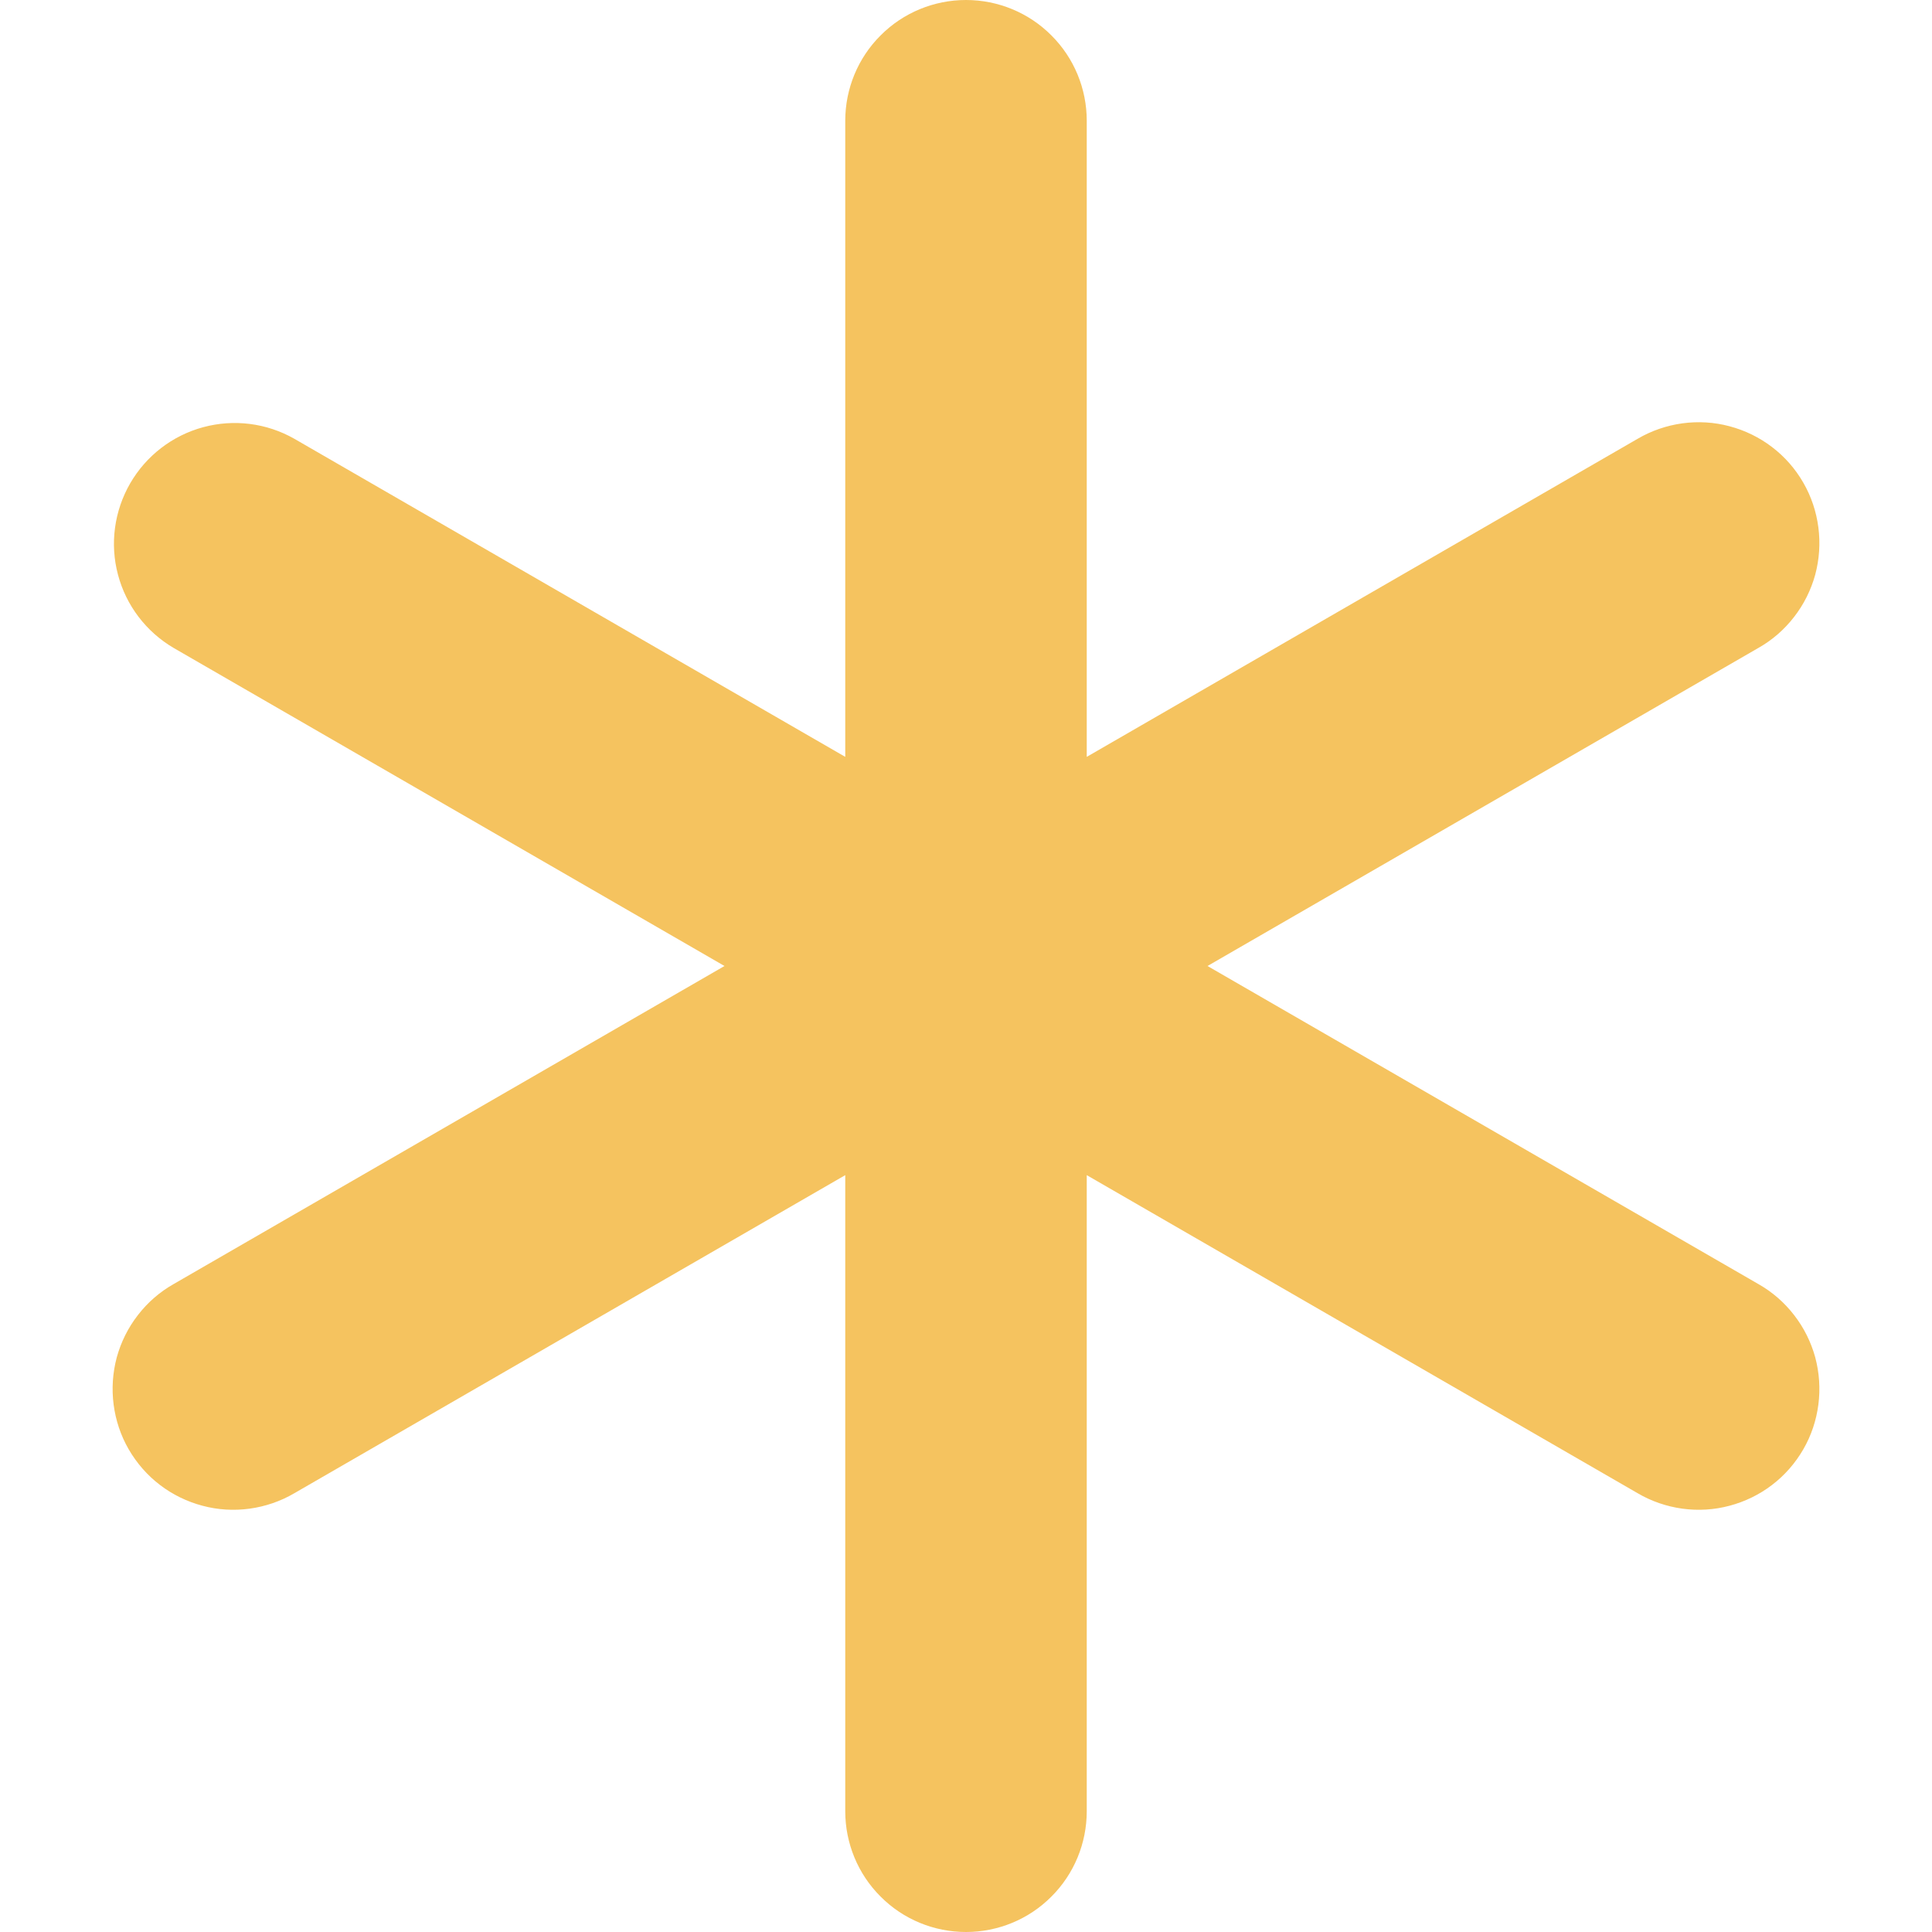 <svg width="16" height="16" viewBox="0 0 16 16" fill="none" xmlns="http://www.w3.org/2000/svg">
<g id="icon/asterisk" clip-path="url(#clip0_4108_3069)">
<path id="Vector" d="M8 0C8.265 0 8.52 0.105 8.707 0.293C8.895 0.48 9 0.735 9 1V6.268L13.562 3.634C13.676 3.567 13.802 3.524 13.932 3.506C14.063 3.488 14.196 3.496 14.323 3.53C14.451 3.564 14.57 3.622 14.675 3.702C14.78 3.782 14.868 3.882 14.934 3.997C15 4.111 15.042 4.237 15.059 4.368C15.076 4.499 15.067 4.631 15.033 4.759C14.998 4.886 14.939 5.005 14.858 5.109C14.777 5.214 14.677 5.301 14.562 5.366L10 8L14.562 10.634C14.677 10.699 14.777 10.786 14.858 10.891C14.939 10.995 14.998 11.114 15.033 11.241C15.067 11.369 15.076 11.501 15.059 11.632C15.042 11.763 15 11.889 14.934 12.003C14.868 12.117 14.78 12.218 14.675 12.298C14.57 12.378 14.451 12.436 14.323 12.47C14.196 12.504 14.063 12.512 13.932 12.494C13.802 12.476 13.676 12.433 13.562 12.366L9 9.732V15C9 15.265 8.895 15.52 8.707 15.707C8.52 15.895 8.265 16 8 16C7.735 16 7.48 15.895 7.293 15.707C7.105 15.52 7 15.265 7 15V9.732L2.438 12.366C2.324 12.433 2.198 12.476 2.068 12.494C1.937 12.512 1.804 12.504 1.677 12.47C1.549 12.436 1.43 12.378 1.325 12.298C1.22 12.218 1.132 12.117 1.066 12.003C1 11.889 0.958 11.763 0.941 11.632C0.924 11.501 0.933 11.369 0.967 11.241C1.002 11.114 1.061 10.995 1.142 10.891C1.223 10.786 1.323 10.699 1.438 10.634L6 8L1.438 5.366C1.21 5.232 1.044 5.014 0.977 4.759C0.909 4.504 0.946 4.232 1.078 4.003C1.21 3.775 1.427 3.607 1.682 3.538C1.937 3.469 2.208 3.503 2.438 3.634L7 6.268V1C7 0.735 7.105 0.48 7.293 0.293C7.48 0.105 7.735 0 8 0Z" fill="#F5C35F"/>
</g>
<defs>
<clipPath id="clip0_4108_3069">
<rect width="16" height="16" fill="white"/>
</clipPath>
</defs>
</svg>
